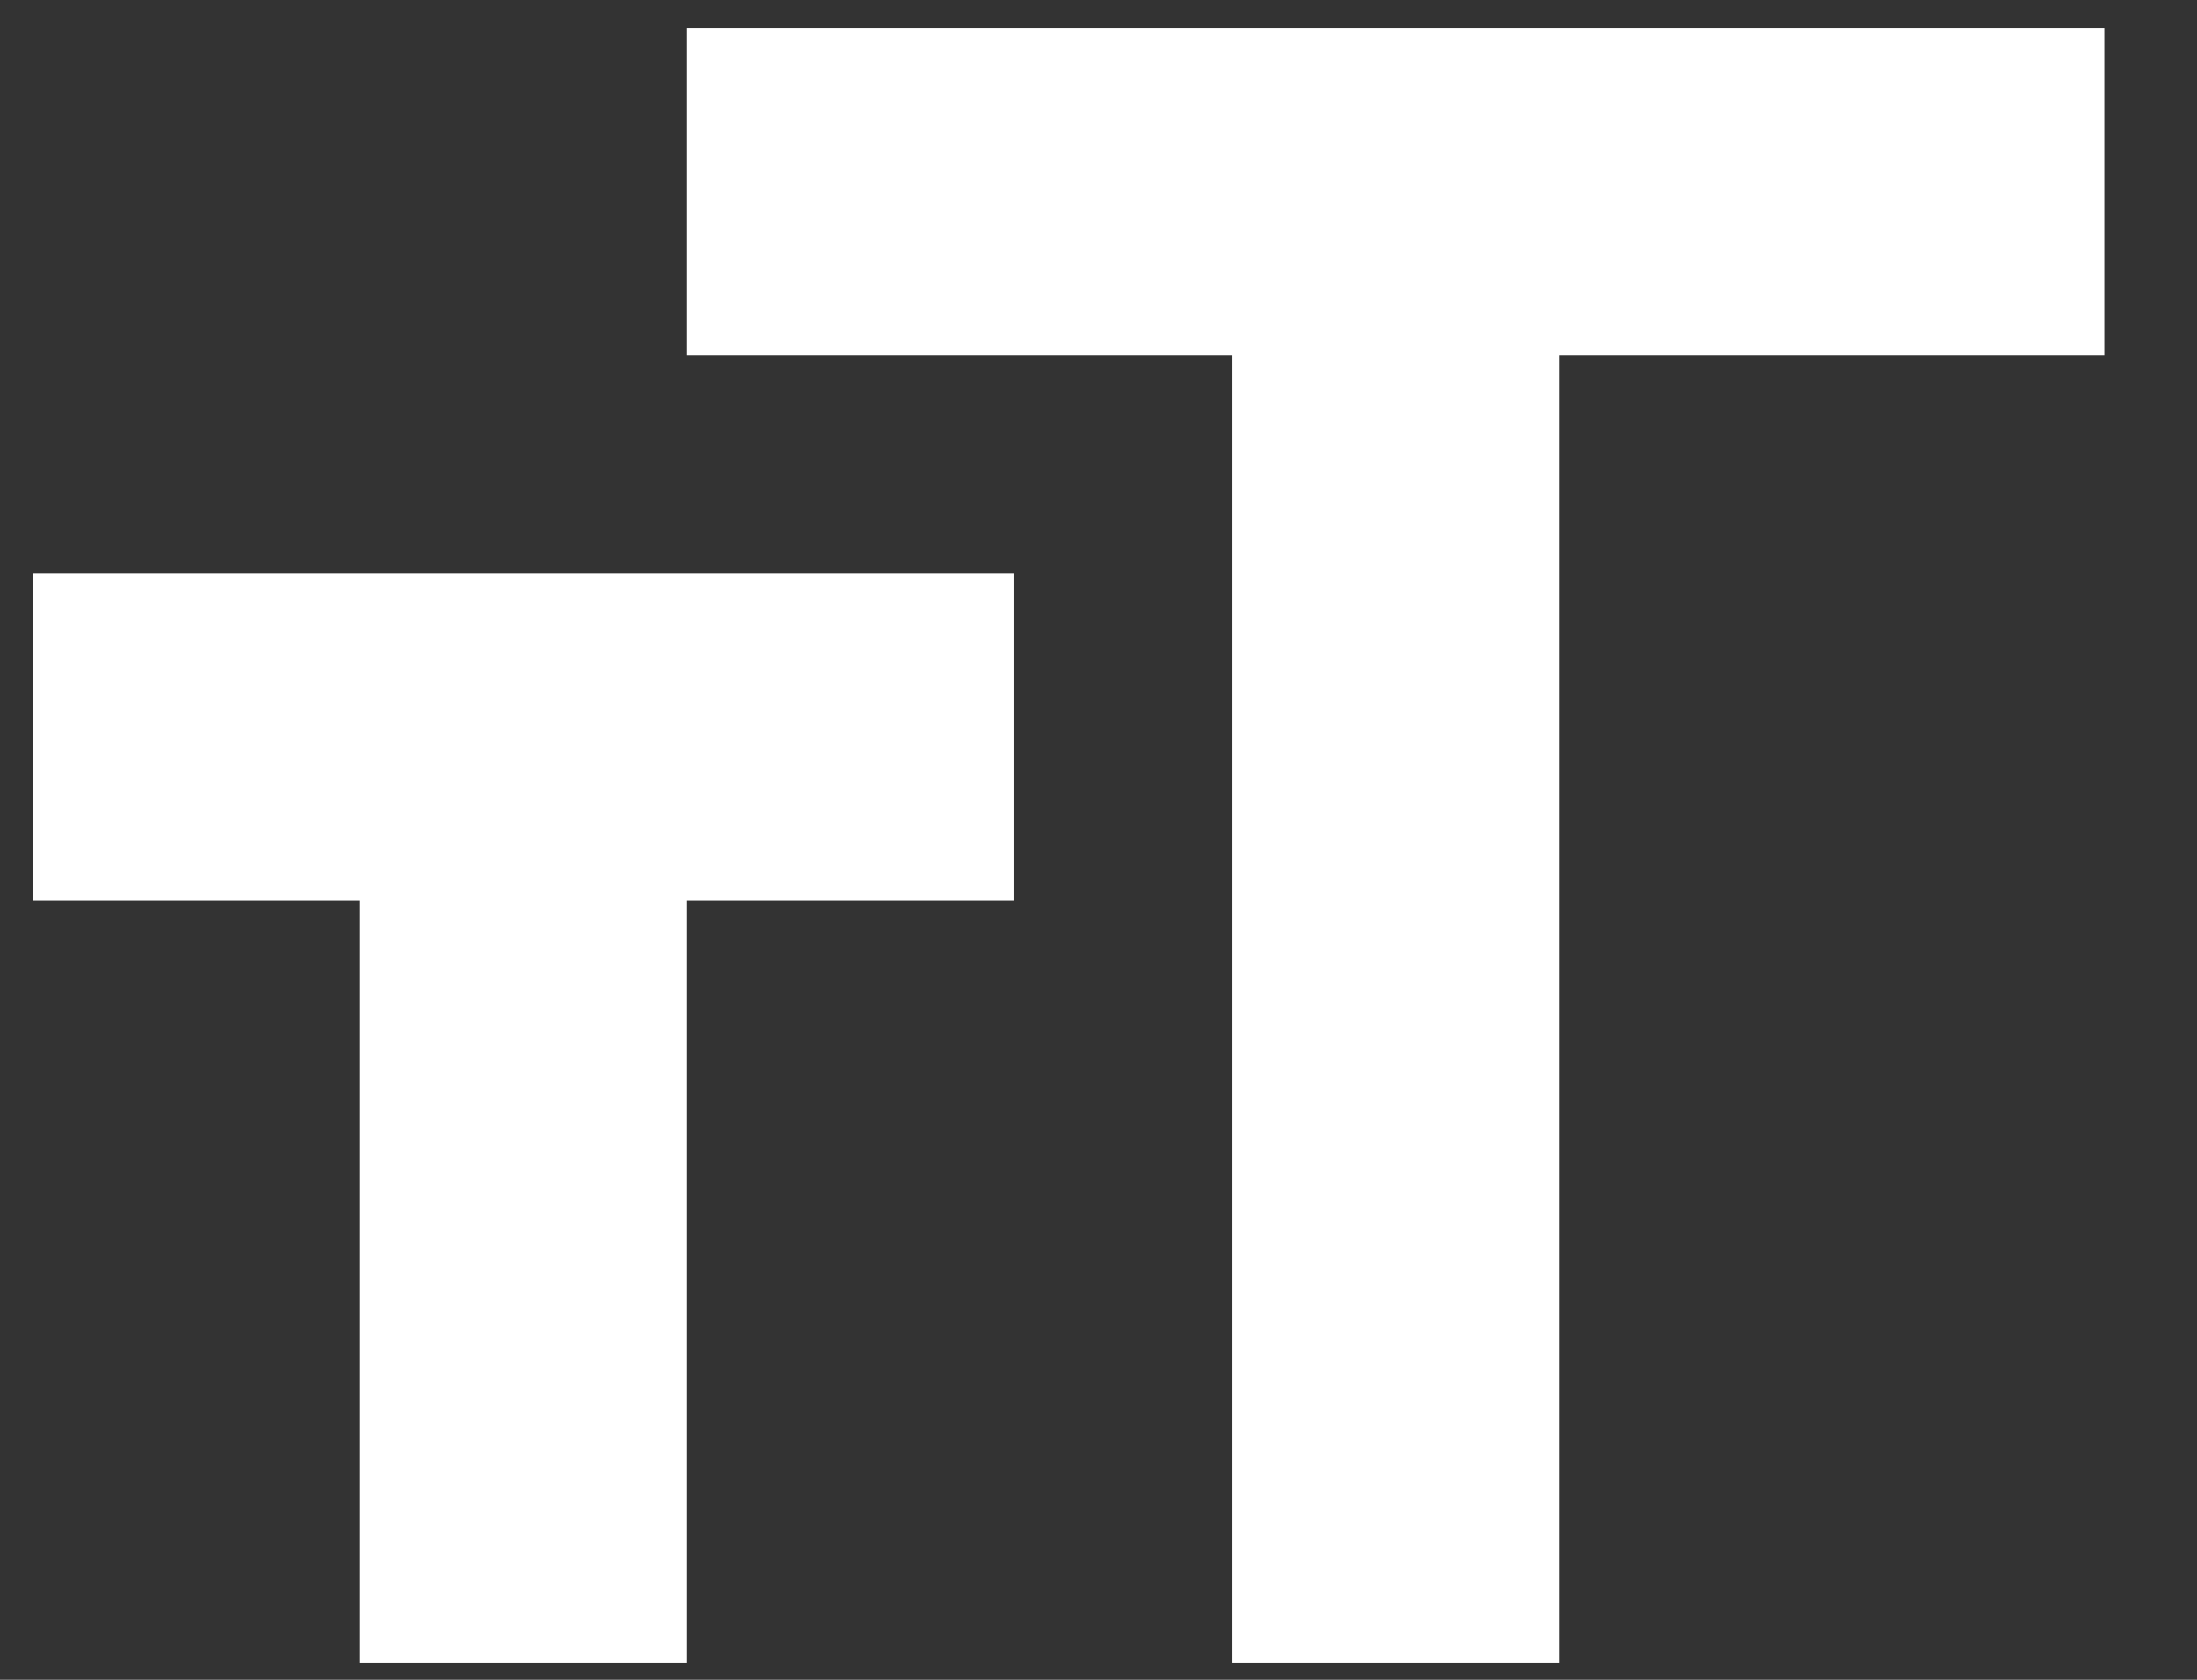 <svg width="17" height="13" viewBox="0 0 17 13" fill="none" xmlns="http://www.w3.org/2000/svg">
<rect x="0" y="0" width="17" height="13" fill="#333333" stroke="none"/>
<path fill-rule="evenodd" clip-rule="evenodd" d="M5.316 0.218V2.749H9.534V12.872H12.065V2.749H16.283V0.218H5.316ZM0.255 6.967H2.786V12.872H5.316V6.967H7.847V4.436H0.255V6.967Z" fill="white"/>
</svg>
